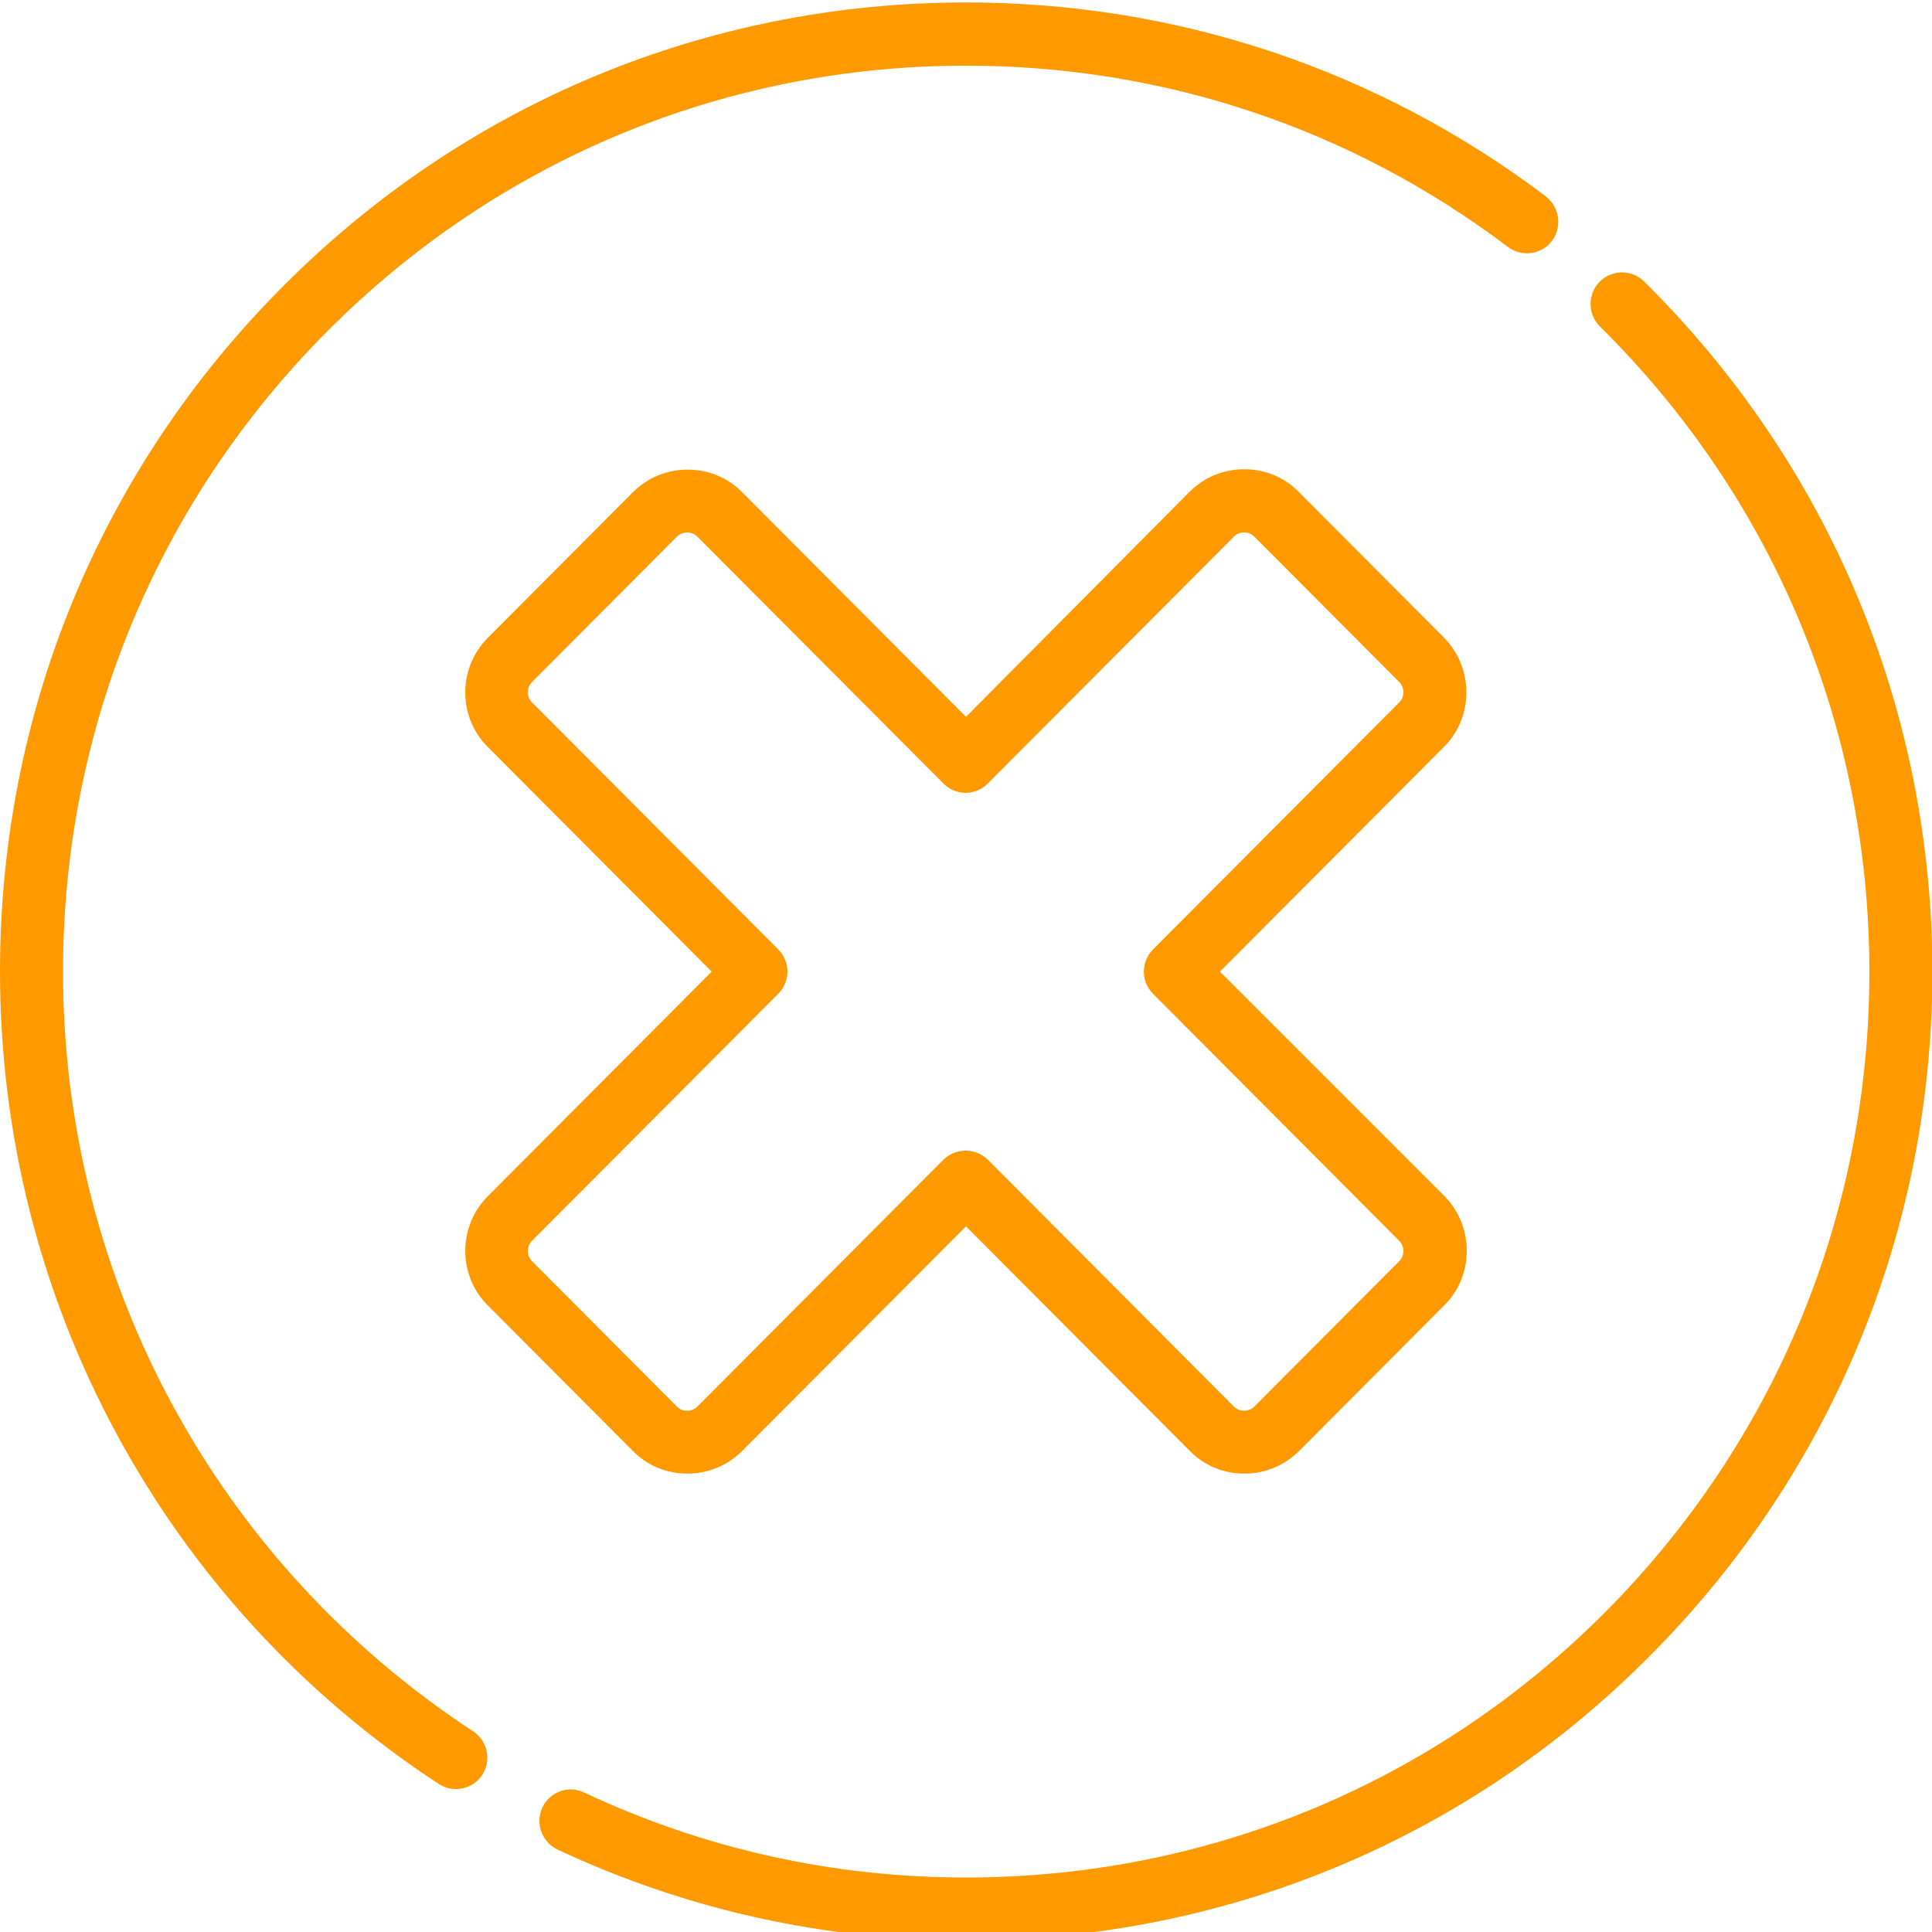 <svg width="65" height="65" viewBox="0 0 65 65" fill="none" xmlns="http://www.w3.org/2000/svg">
<path d="M41.044 32.689L48.572 25.136C49.067 24.652 49.334 23.989 49.334 23.289C49.334 22.601 49.067 21.939 48.572 21.442L43.697 16.551C43.215 16.055 42.555 15.787 41.856 15.787C41.171 15.787 40.511 16.055 40.016 16.551L32.5 24.117L24.972 16.564C24.489 16.067 23.829 15.8 23.131 15.8C22.445 15.8 21.785 16.067 21.29 16.564L16.415 21.455C15.399 22.474 15.399 24.13 16.415 25.136L23.943 32.689L16.415 40.242C15.399 41.26 15.399 42.916 16.415 43.922L21.29 48.813C21.773 49.31 22.433 49.578 23.131 49.578C23.816 49.578 24.477 49.31 24.972 48.813L32.5 41.26L40.028 48.813C40.511 49.31 41.171 49.578 41.869 49.578C42.555 49.578 43.215 49.31 43.71 48.813L48.585 43.922C49.08 43.438 49.347 42.776 49.347 42.076C49.347 41.388 49.08 40.725 48.585 40.229L41.044 32.689ZM47.074 42.432L42.199 47.323C42.11 47.412 41.983 47.463 41.856 47.463C41.73 47.463 41.602 47.412 41.514 47.323L33.236 39.019C33.033 38.815 32.754 38.713 32.487 38.713C32.221 38.713 31.941 38.815 31.738 39.019L23.461 47.323C23.372 47.412 23.245 47.463 23.118 47.463C23.042 47.463 22.902 47.45 22.775 47.323L17.9 42.432C17.71 42.241 17.71 41.935 17.9 41.744L26.178 33.44C26.597 33.02 26.597 32.358 26.178 31.937L17.9 23.633C17.71 23.442 17.71 23.136 17.9 22.945L22.775 18.054C22.864 17.965 22.991 17.914 23.118 17.914C23.194 17.914 23.334 17.927 23.461 18.054L31.738 26.358C32.157 26.779 32.817 26.779 33.236 26.358L41.514 18.054C41.641 17.927 41.78 17.914 41.856 17.914C41.933 17.914 42.072 17.927 42.199 18.054L47.074 22.945C47.163 23.034 47.214 23.162 47.214 23.289C47.214 23.365 47.201 23.506 47.074 23.633L38.797 31.937C38.378 32.358 38.378 33.02 38.797 33.44L47.074 41.744C47.201 41.872 47.214 42.012 47.214 42.088C47.214 42.165 47.201 42.305 47.074 42.432Z" fill="#FF9900"/>
<path d="M55.313 9.469C54.895 9.061 54.234 9.061 53.815 9.482C53.409 9.902 53.409 10.564 53.828 10.985C59.668 16.754 62.893 24.473 62.893 32.701C62.893 40.839 59.731 48.494 53.993 54.251C48.255 60.008 40.612 63.167 32.5 63.167C28.006 63.167 23.677 62.199 19.64 60.301C19.106 60.059 18.484 60.288 18.243 60.823C18.002 61.345 18.23 61.969 18.751 62.224C23.08 64.249 27.701 65.281 32.513 65.281C41.196 65.281 49.359 61.893 55.491 55.728C61.636 49.564 65.013 41.387 65.013 32.675C65 23.887 61.56 15.646 55.313 9.469ZM51.987 6.59C46.338 2.336 39.597 0.082 32.5 0.082C23.816 0.082 15.653 3.47 9.521 9.635C3.377 15.786 0 23.976 0 32.688C0 43.743 5.522 53.971 14.765 60.021C15.247 60.339 15.907 60.199 16.225 59.715C16.542 59.218 16.402 58.569 15.92 58.25C7.274 52.583 2.12 43.03 2.12 32.688C2.12 24.549 5.281 16.894 11.02 11.137C16.758 5.38 24.388 2.209 32.5 2.209C39.127 2.209 45.437 4.311 50.718 8.297C51.175 8.654 51.848 8.577 52.203 8.119C52.559 7.66 52.482 6.985 52.025 6.629C52.013 6.616 52 6.603 51.987 6.59Z" fill="#FF9900"/>
</svg>
